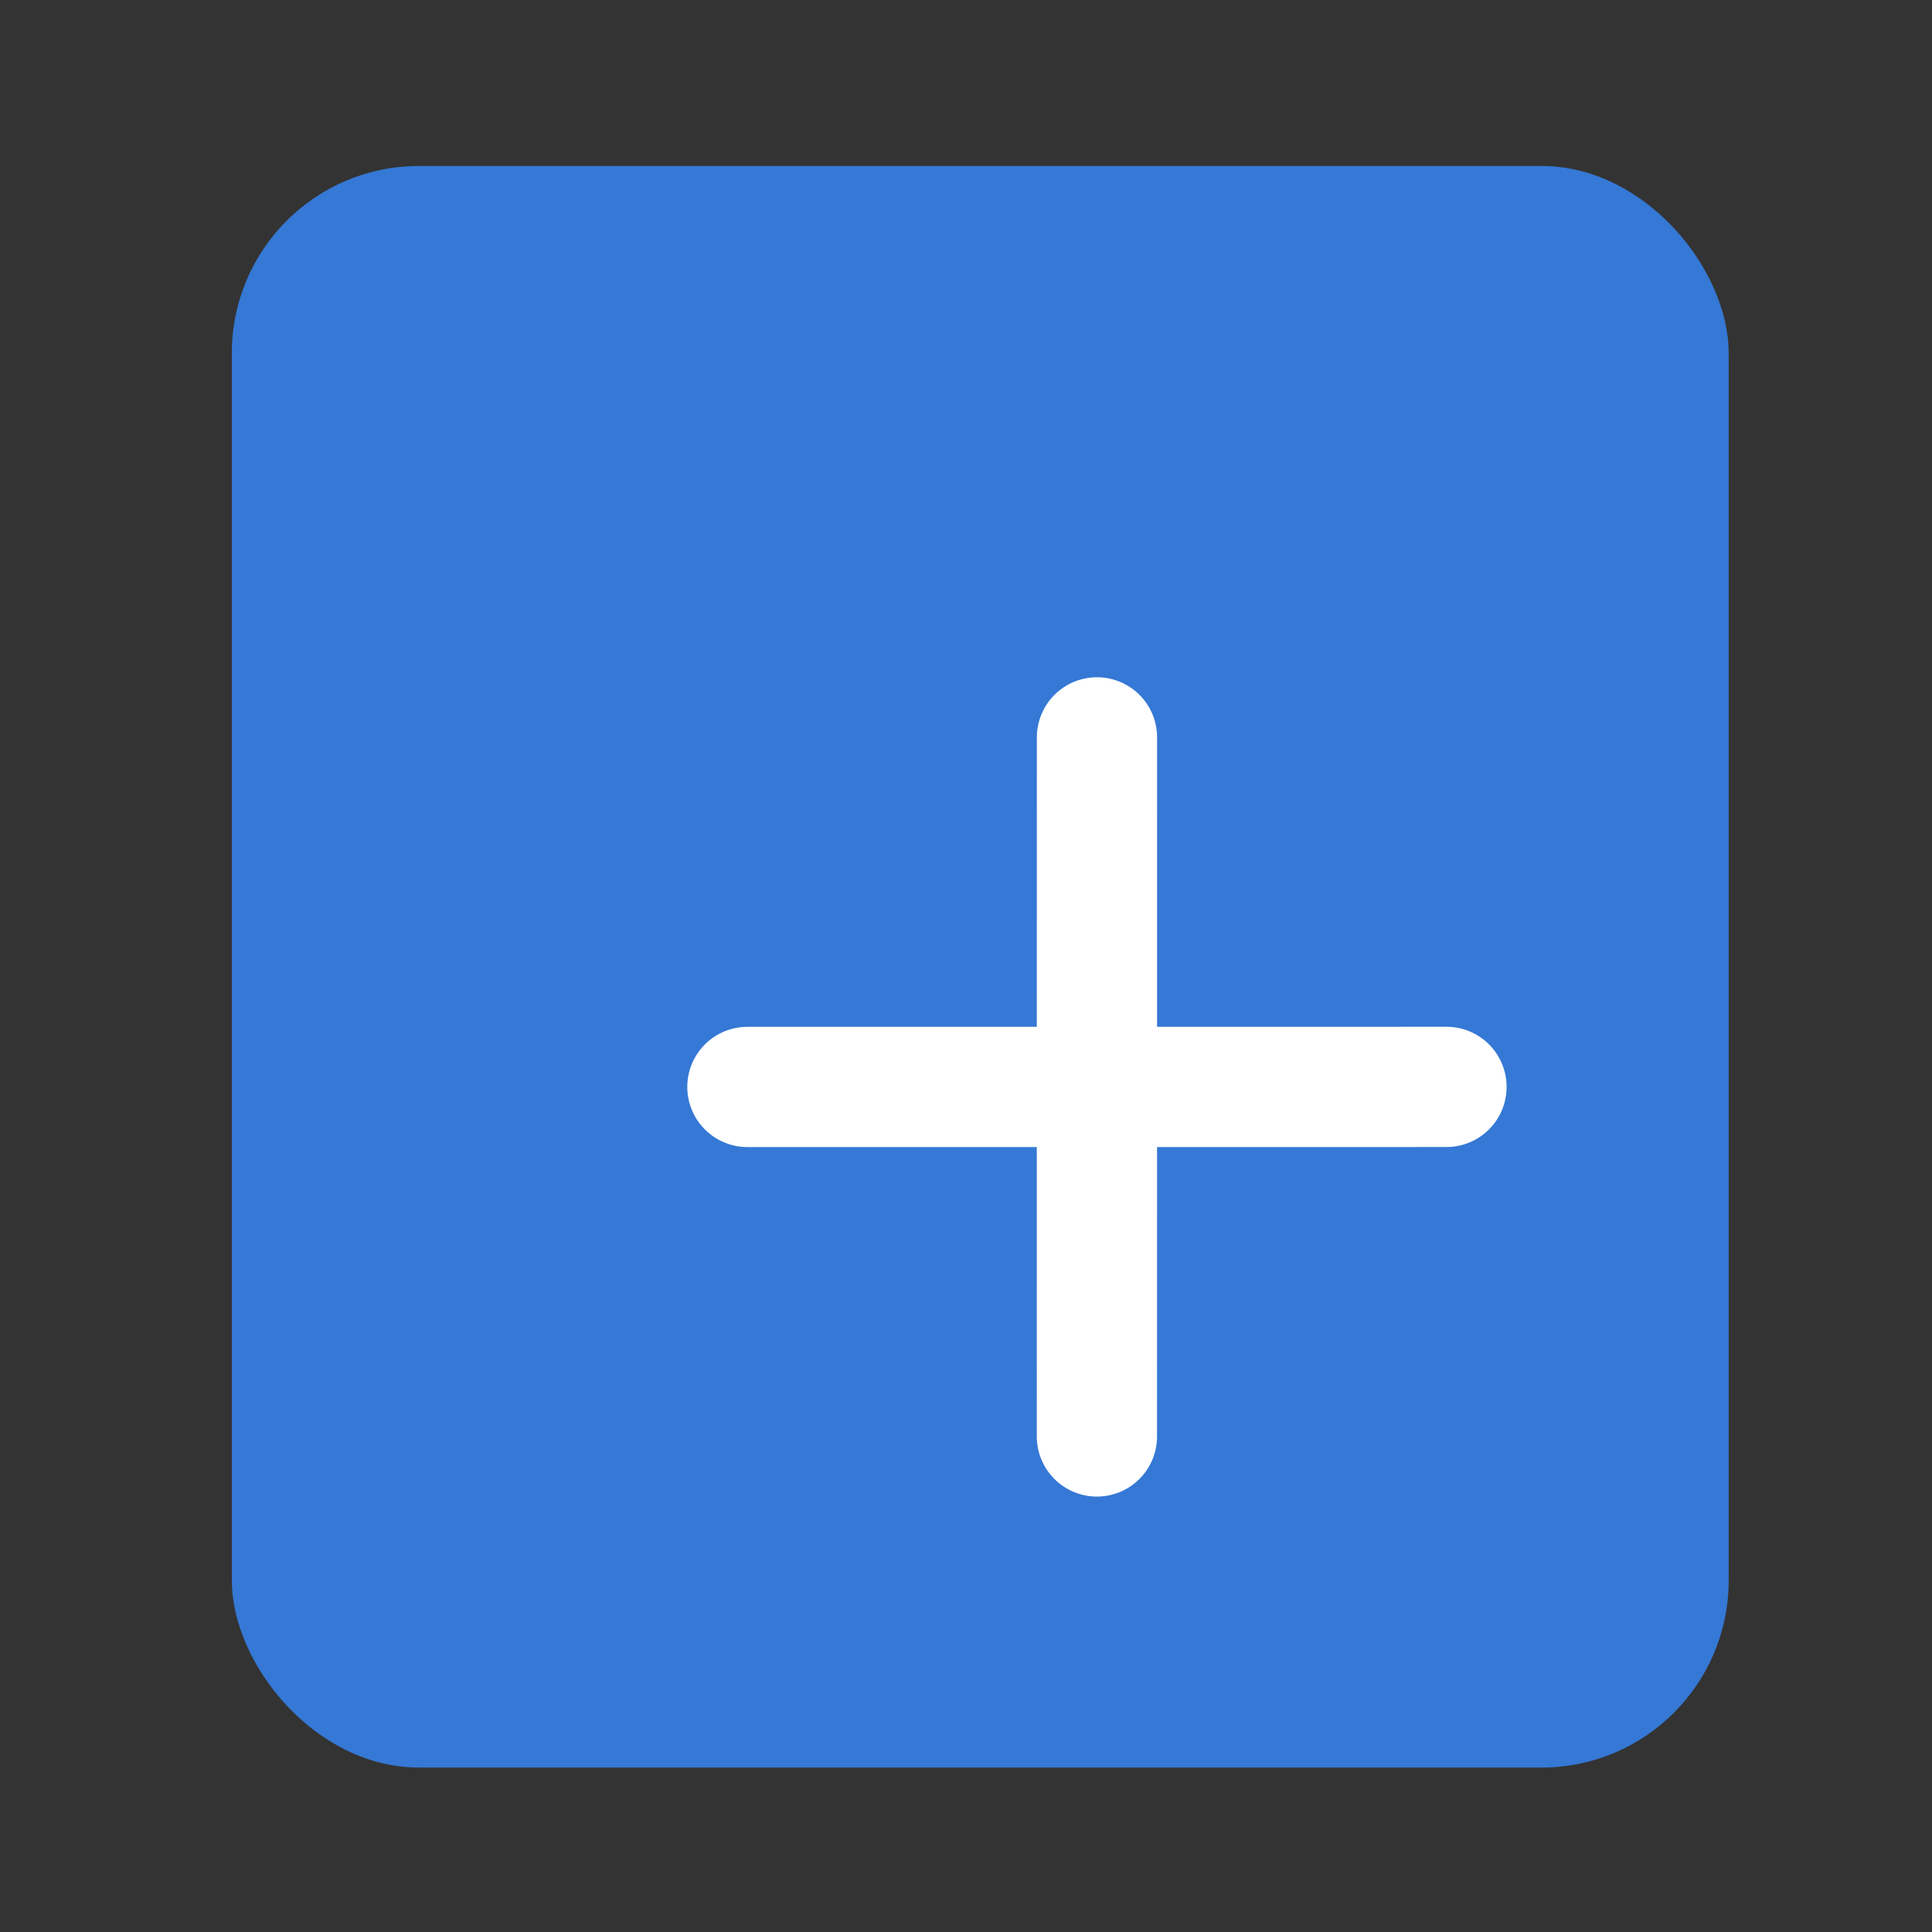 <?xml version="1.0" encoding="UTF-8"?>
<svg width="25px" height="25px" viewBox="0 0 25 25" version="1.1" xmlns="http://www.w3.org/2000/svg" xmlns:xlink="http://www.w3.org/1999/xlink">
    <rect x="0" y="0" width="25" height="25" fill="#333333" stroke="none"/>
    <!-- Generator: Sketch 58 (84663) - https://sketch.com -->
    <title>excel copy 4</title>
    <desc>Created with Sketch.</desc>
    <g id="excel-copy-4" stroke="none" stroke-width="1" fill="none" fill-rule="evenodd">
        <g id="outer" transform="translate(3, 2)">
            <rect id="Rectangle" fill="#3578D5" x="0" y="0.148" width="19.369" height="20.724" rx="2.42"></rect>
            <path d="M7.996,8.866 L14.392,15.263 M14.392,8.866 L7.996,15.263" id="Combined-Shape" stroke="#FFFFFF" stroke-width="1.556" stroke-linecap="round" transform="translate(11.194, 12.065) rotate(45) translate(-11.194, -12.065) "></path>
        </g>
    </g>
</svg>